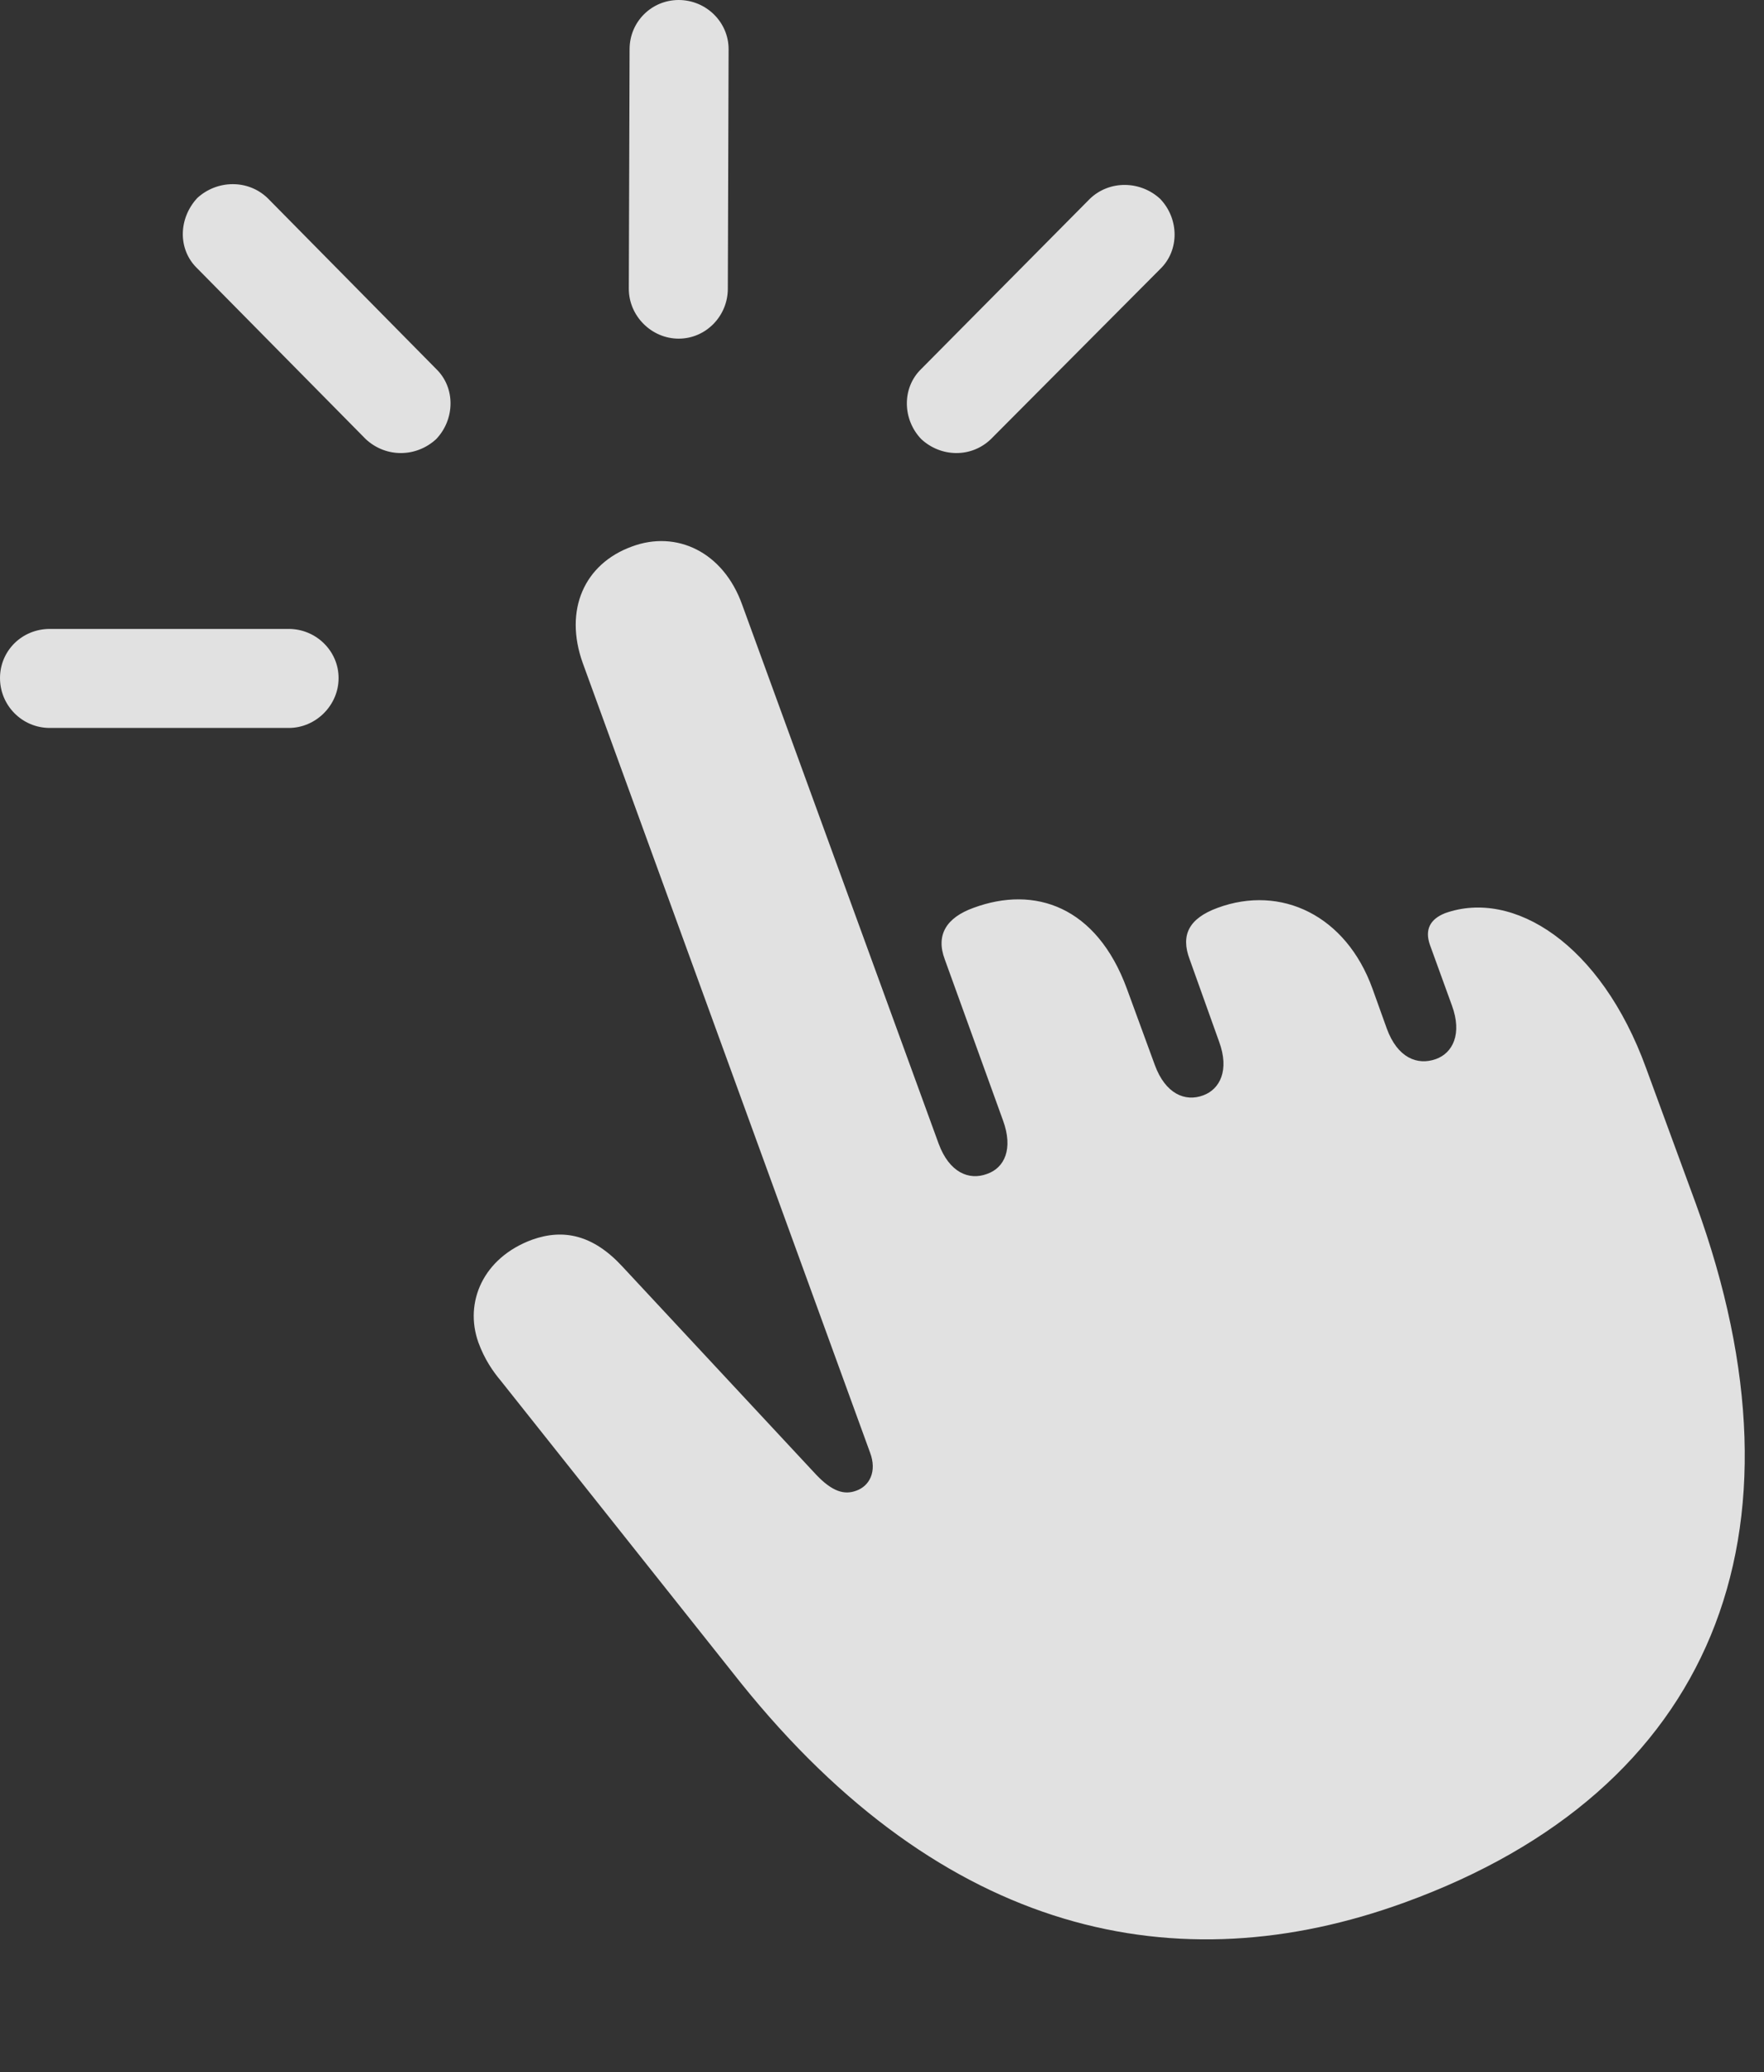 <?xml version="1.0" encoding="UTF-8"?>
<!--Generator: Apple Native CoreSVG 326-->
<!DOCTYPE svg
PUBLIC "-//W3C//DTD SVG 1.1//EN"
       "http://www.w3.org/Graphics/SVG/1.1/DTD/svg11.dtd">
<svg version="1.1" xmlns="http://www.w3.org/2000/svg" xmlns:xlink="http://www.w3.org/1999/xlink" viewBox="0 0 31.91 37.475">
 <rect x="0" y="0" width="31.91" height="37.475" fill="#333333" stroke="none"/>
 <g>
  <rect height="37.475" opacity="0" width="31.91" x="0" y="0"/>
  <path d="M6.125 12.264C6.125 11.771 5.715 11.375 5.223 11.375L0.902 11.375C0.396 11.375 0 11.771 0 12.264C0 12.756 0.396 13.166 0.902 13.166L5.223 13.166C5.715 13.166 6.125 12.756 6.125 12.264ZM7.889 7.943C8.23 7.588 8.244 7.014 7.889 6.672L4.84 3.582C4.484 3.24 3.924 3.254 3.568 3.582C3.227 3.951 3.213 4.512 3.568 4.854L6.617 7.943C6.986 8.285 7.533 8.271 7.889 7.943ZM12.277 6.125C12.77 6.125 13.166 5.715 13.166 5.223L13.18 0.889C13.18 0.396 12.77 0 12.277 0C11.785 0 11.389 0.396 11.389 0.889L11.375 5.223C11.375 5.715 11.785 6.125 12.277 6.125ZM16.666 7.943C17.021 8.271 17.568 8.285 17.924 7.943L20.986 4.867C21.342 4.525 21.328 3.951 20.986 3.596C20.631 3.268 20.07 3.254 19.715 3.596L16.666 6.672C16.311 7.014 16.324 7.588 16.666 7.943Z" fill="white" fill-opacity="0.85"/>
  <path d="M25.402 34.412C30.98 32.389 32.853 27.754 30.68 21.779L29.777 19.318C28.957 17.062 27.371 16.078 26.141 16.516C25.867 16.625 25.771 16.816 25.867 17.09L26.264 18.184C26.455 18.703 26.277 19.045 25.977 19.154C25.635 19.277 25.279 19.127 25.088 18.607L24.828 17.883C24.35 16.557 23.174 15.996 22.025 16.42C21.506 16.611 21.355 16.912 21.52 17.35L22.053 18.84C22.244 19.359 22.066 19.701 21.766 19.811C21.438 19.934 21.082 19.783 20.891 19.264L20.385 17.883C19.838 16.393 18.717 16.01 17.609 16.42C17.117 16.598 16.926 16.912 17.09 17.35L18.143 20.262C18.334 20.781 18.17 21.123 17.855 21.232C17.527 21.355 17.172 21.205 16.98 20.686L13.426 10.938C13.084 9.98 12.236 9.584 11.43 9.885C10.568 10.199 10.199 11.033 10.541 11.99L15.736 26.264C15.873 26.619 15.723 26.879 15.49 26.961C15.271 27.043 15.053 26.975 14.766 26.674L11.252 22.9C10.732 22.34 10.199 22.217 9.625 22.422C8.736 22.75 8.395 23.557 8.654 24.281C8.764 24.582 8.914 24.801 9.064 24.979L13.398 30.434C17.076 35.014 21.301 35.902 25.402 34.412Z" fill="white" fill-opacity="0.85"/>
 </g>
</svg>
